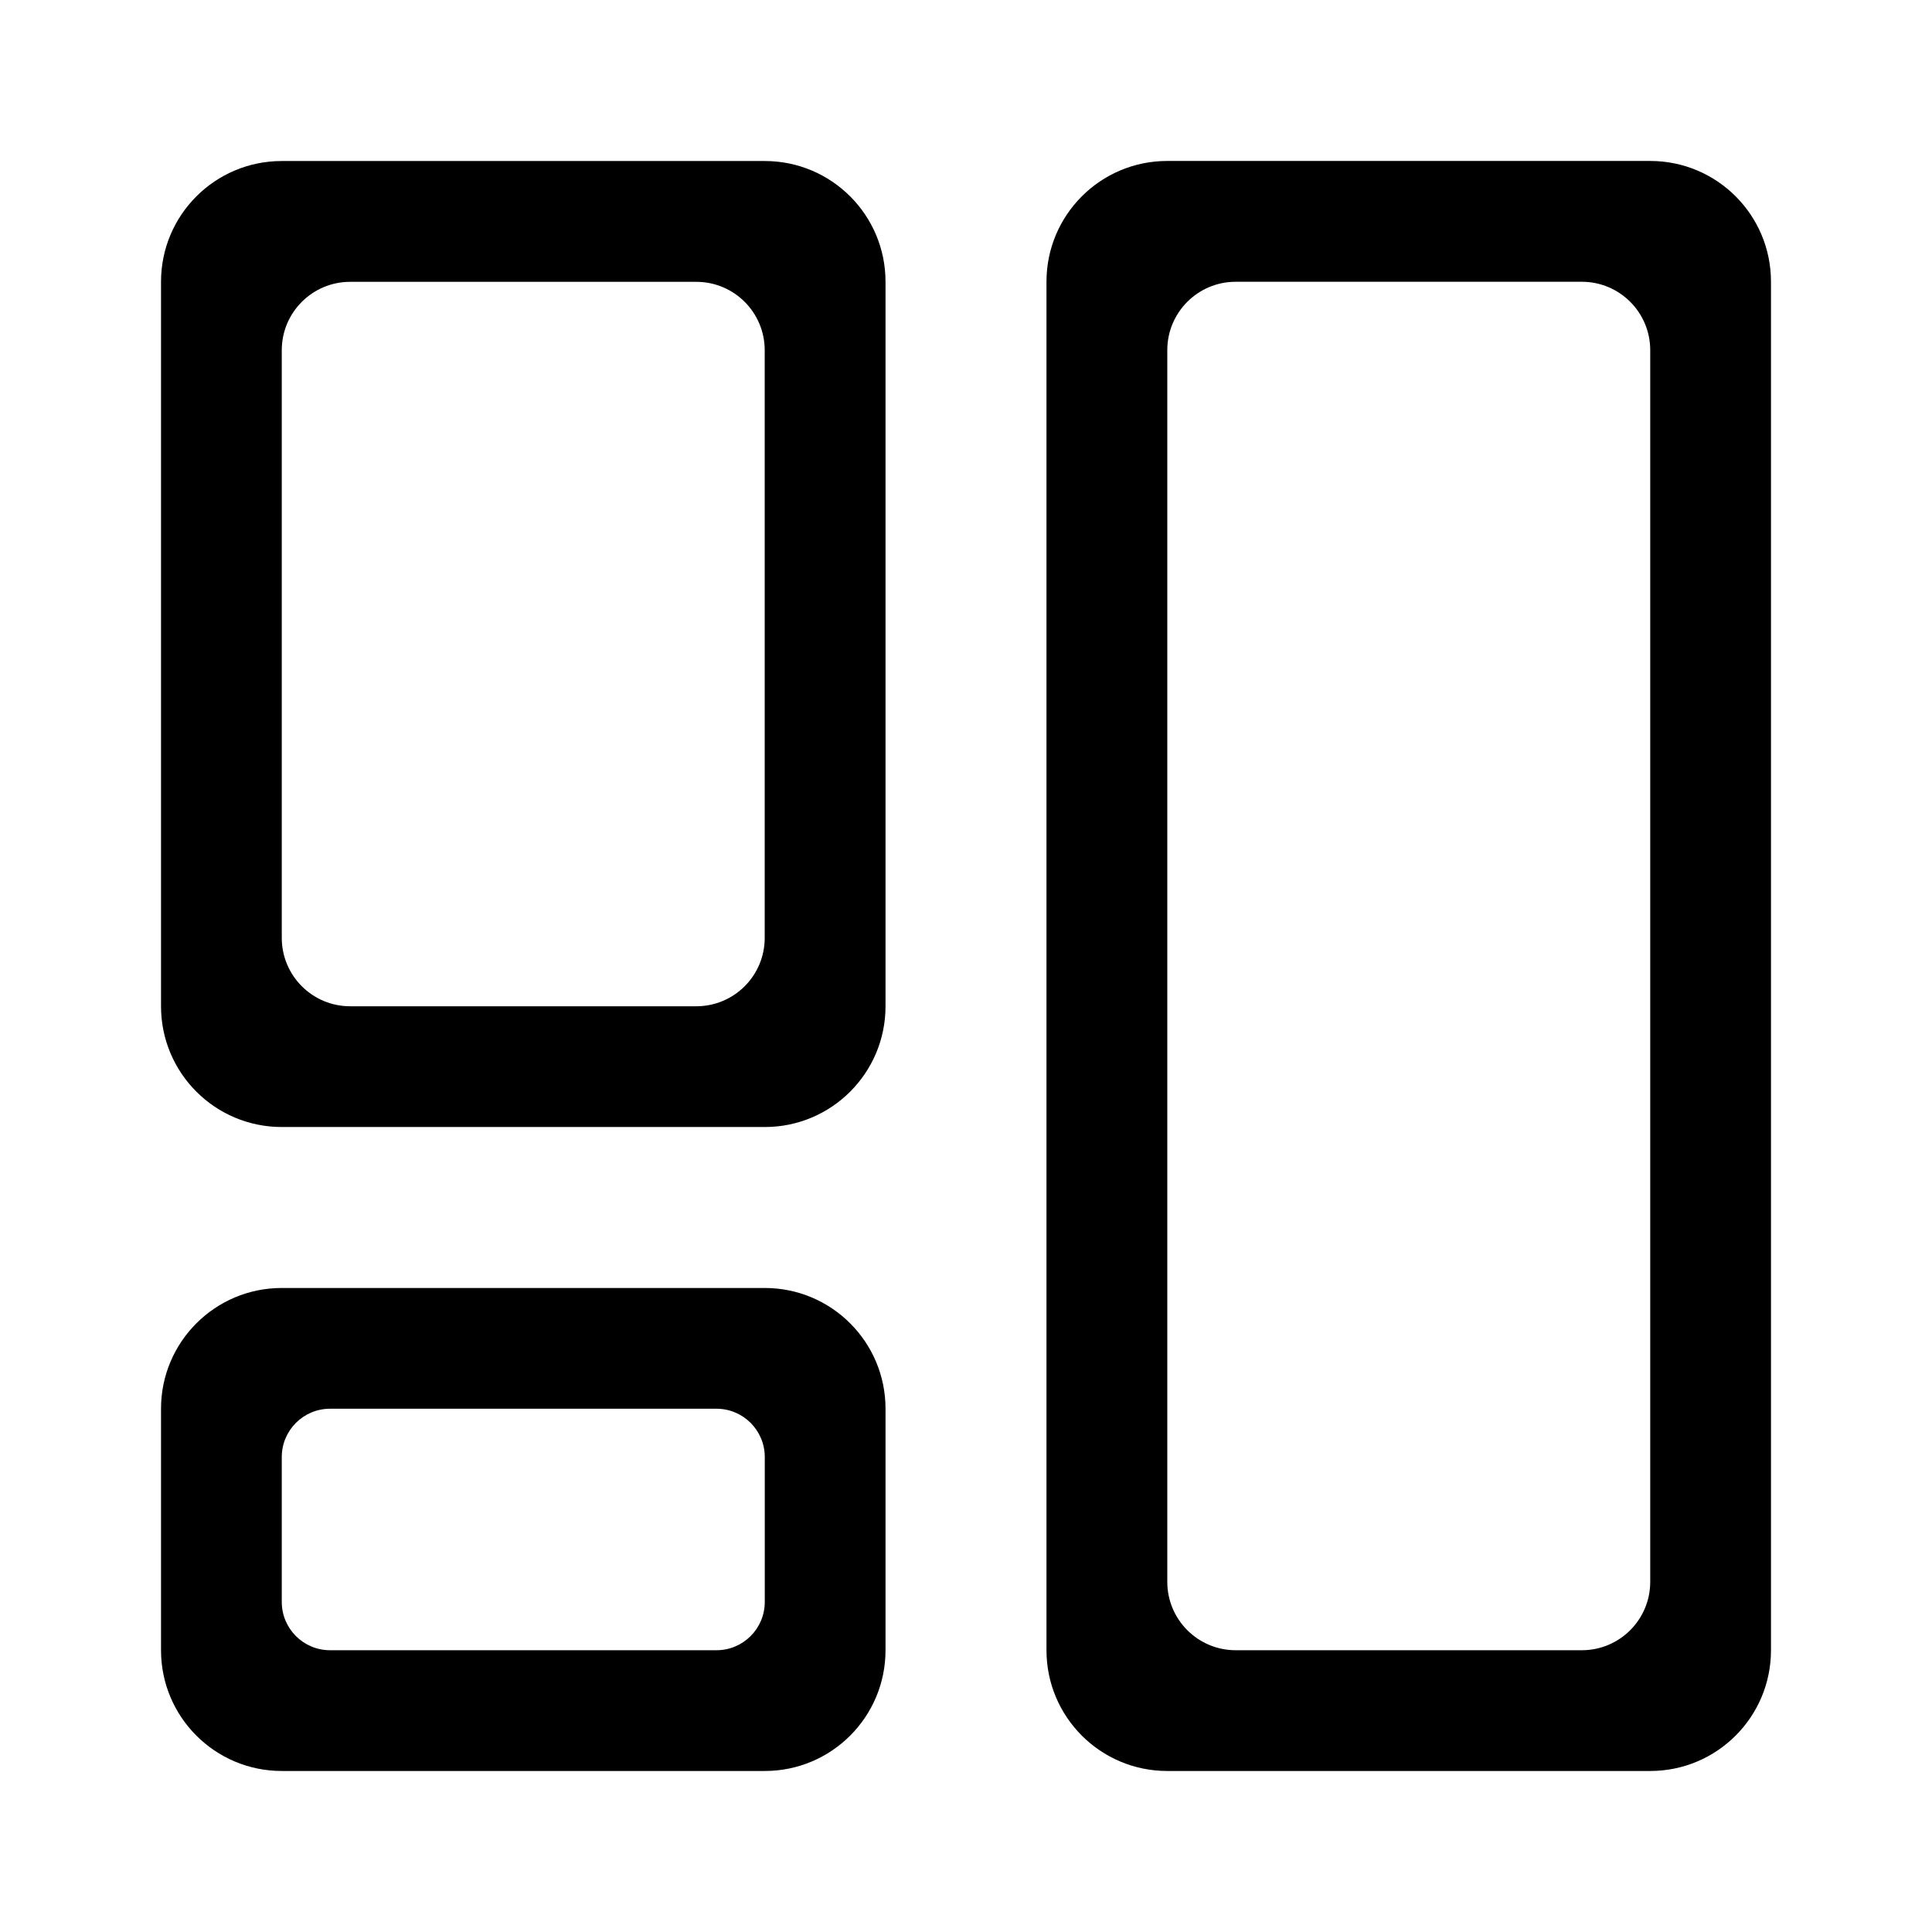 <?xml version="1.0" encoding="UTF-8"?>
<svg   viewBox="0 0 32 32" version="1.1" xmlns="http://www.w3.org/2000/svg" xmlns:xlink="http://www.w3.org/1999/xlink">
<title>dashboard_border</title>
<path d="M4.667 18.667c-1.105 0-2-0.895-2-2v-12c0-1.105 0.895-2 2-2h8c1.105 0 2 0.895 2 2v12c0 1.105-0.895 2-2 2h-8zM4.667 29.333c-1.105 0-2-0.895-2-2v-4c0-1.105 0.895-2 2-2h8c1.105 0 2 0.895 2 2v4c0 1.105-0.895 2-2 2h-8zM19.333 29.333c-1.105 0-2-0.895-2-2v-22.667c0-1.105 0.895-2 2-2h8c1.105 0 2 0.895 2 2v22.667c0 1.105-0.895 2-2 2h-8zM5.8 16.667h5.733c0.626 0 1.133-0.507 1.133-1.133v-9.733c0-0.626-0.507-1.133-1.133-1.133h-5.733c-0.626 0-1.133 0.507-1.133 1.133v9.733c0 0.626 0.507 1.133 1.133 1.133zM5.467 27.333h6.4c0.442 0 0.8-0.358 0.8-0.8v-2.4c0-0.442-0.358-0.8-0.8-0.8h-6.4c-0.442 0-0.8 0.358-0.8 0.8v2.4c0 0.442 0.358 0.8 0.8 0.8zM20.467 27.333h5.733c0.626 0 1.133-0.507 1.133-1.133v-20.4c0-0.626-0.507-1.133-1.133-1.133h-5.733c-0.626 0-1.133 0.507-1.133 1.133v20.4c0 0.626 0.507 1.133 1.133 1.133z"></path>
</svg>
